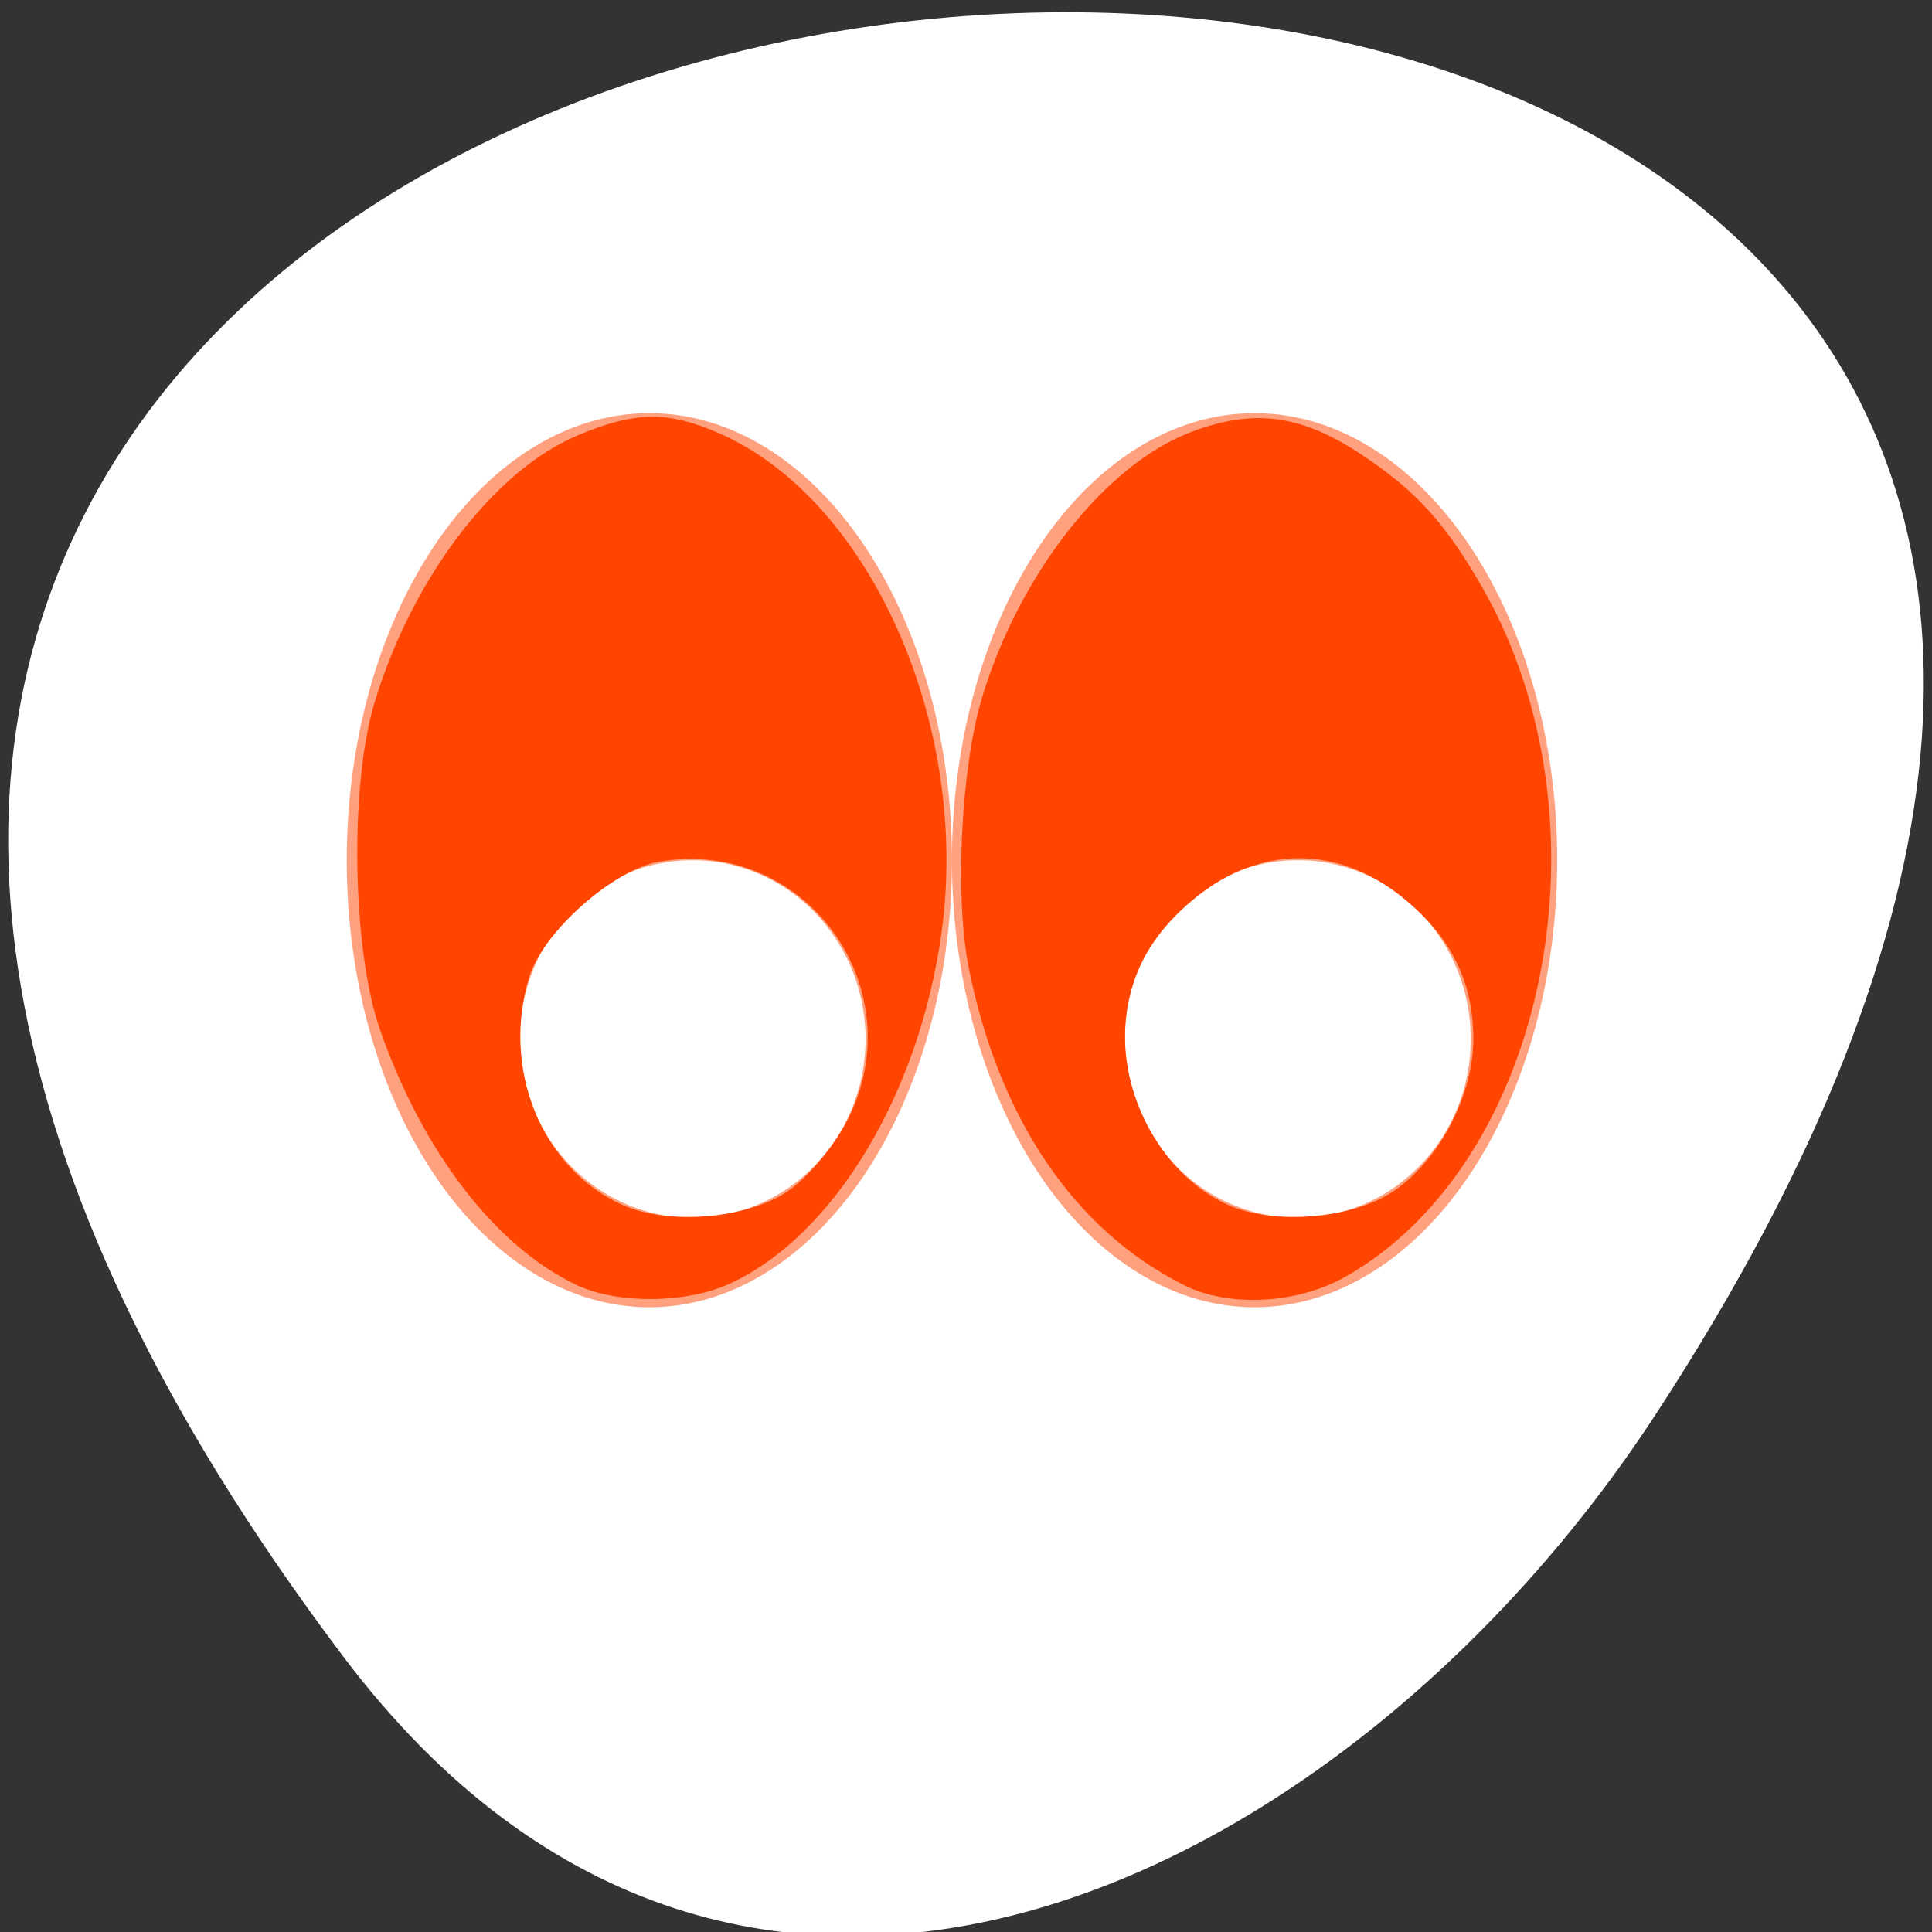 <svg xmlns="http://www.w3.org/2000/svg" viewBox="0 0 256 256"><rect x="0" y="0" width="256" height="256" fill="#333333" stroke="none"/><defs><clipPath><path d="m 27.707 56.824 h 82.29 v 139.69 h -82.29"/></clipPath><clipPath><path d="m -24 13 c 0 1.105 -0.672 2 -1.5 2 -0.828 0 -1.5 -0.895 -1.5 -2 0 -1.105 0.672 -2 1.5 -2 0.828 0 1.5 0.895 1.5 2 z" transform="matrix(15.333 0 0 11.5 415 -125.5)"/></clipPath><clipPath><path d="m 74 56.824 h 129 v 139.69 h -129"/></clipPath><clipPath><path d="m 148 97 h 77.63 v 24 h -77.62"/></clipPath><clipPath><path d="m 171 132 h 54.625 v 24 h -54.625"/></clipPath></defs><g transform="matrix(1 0 0 -1 -1.089 258.17)"><path d="m 46.627 38.6 c -200.11 265.25 350.59 302.94 173.86 32.17 -40.29 -61.728 -120.86 -102.43 -173.86 -32.17 z" style="fill:#ffffff;color:#000"/><g transform="matrix(1.121 0 0 -1 -17.893 287.37)" style="fill:#ff4500"><path transform="matrix(10.22 0 0 11.847 -4949.88 1173.99)" d="m 493.5 -92.01 a 3.5 5 0 0 0 -3.5 5 3.5 5 0 0 0 3.5 5 3.5 5 0 0 0 3.5 -5 3.5 5 0 0 0 -3.5 -5 z m 3.5 5 a 3.5 5 0 0 0 3.5 5 3.5 5 0 0 0 3.5 -5 3.5 5 0 0 0 -3.5 -5 3.5 5 0 0 0 -3.5 5 z m -3 0 a 2 2 0 0 1 2 2 2 2 0 0 1 -2 2 2 2 0 0 1 -2 -2 2 2 0 0 1 2 -2 z m 7 0 a 2 2 0 0 1 2 2 2 2 0 0 1 -2 2 2 2 0 0 1 -2 -2 2 2 0 0 1 2 -2 z" style="opacity:0.5"/><path d="m 85.05 199.45 c -9.557 -5.097 -18.14 -17.604 -23.2 -33.811 -3.301 -10.576 -3.618 -32.362 -0.632 -43.39 4.478 -16.538 14.17 -30.784 24.08 -35.4 6.761 -3.148 10.493 -3.214 16.534 -0.289 17.828 8.63 29.765 38.491 26.412 66.07 -2.614 21.499 -12.779 40.4 -25.11 46.691 -5.154 2.629 -13.294 2.688 -18.09 0.13 z m 25.03 -12.419 c 2.085 -1.59 5.061 -5.441 6.615 -8.558 8.76 -17.58 -4.196 -38.41 -21.834 -35.1 -5.371 1.01 -13.703 9.264 -15.349 15.211 -3.366 12.159 1.411 25.393 10.914 30.24 5.425 2.765 14.8 1.91 19.655 -1.793 z"/><path d="m 156.89 199.49 c -12.954 -7.267 -21.919 -22.1 -25.461 -42.13 -1.653 -9.346 -0.903 -26.426 1.565 -35.652 4.374 -16.353 14.518 -30.862 24.616 -35.21 7.553 -3.249 13.16 -2.395 20.504 3.123 6.307 4.739 9.733 8.994 14.04 17.439 15.74 30.835 7.715 76.13 -16.177 91.31 -5.709 3.628 -13.777 4.101 -19.09 1.12 z m 24.78 -12.46 c 5.446 -4.154 9.444 -12.753 9.415 -20.25 -0.03 -7.621 -2.699 -13.551 -8.42 -18.709 -7.614 -6.864 -16.719 -6.864 -24.333 0 -5.633 5.079 -8.389 11.11 -8.42 18.414 -0.039 9.325 5.069 18.752 12.1 22.337 5.425 2.765 14.8 1.91 19.655 -1.793 z"/></g></g></svg>
